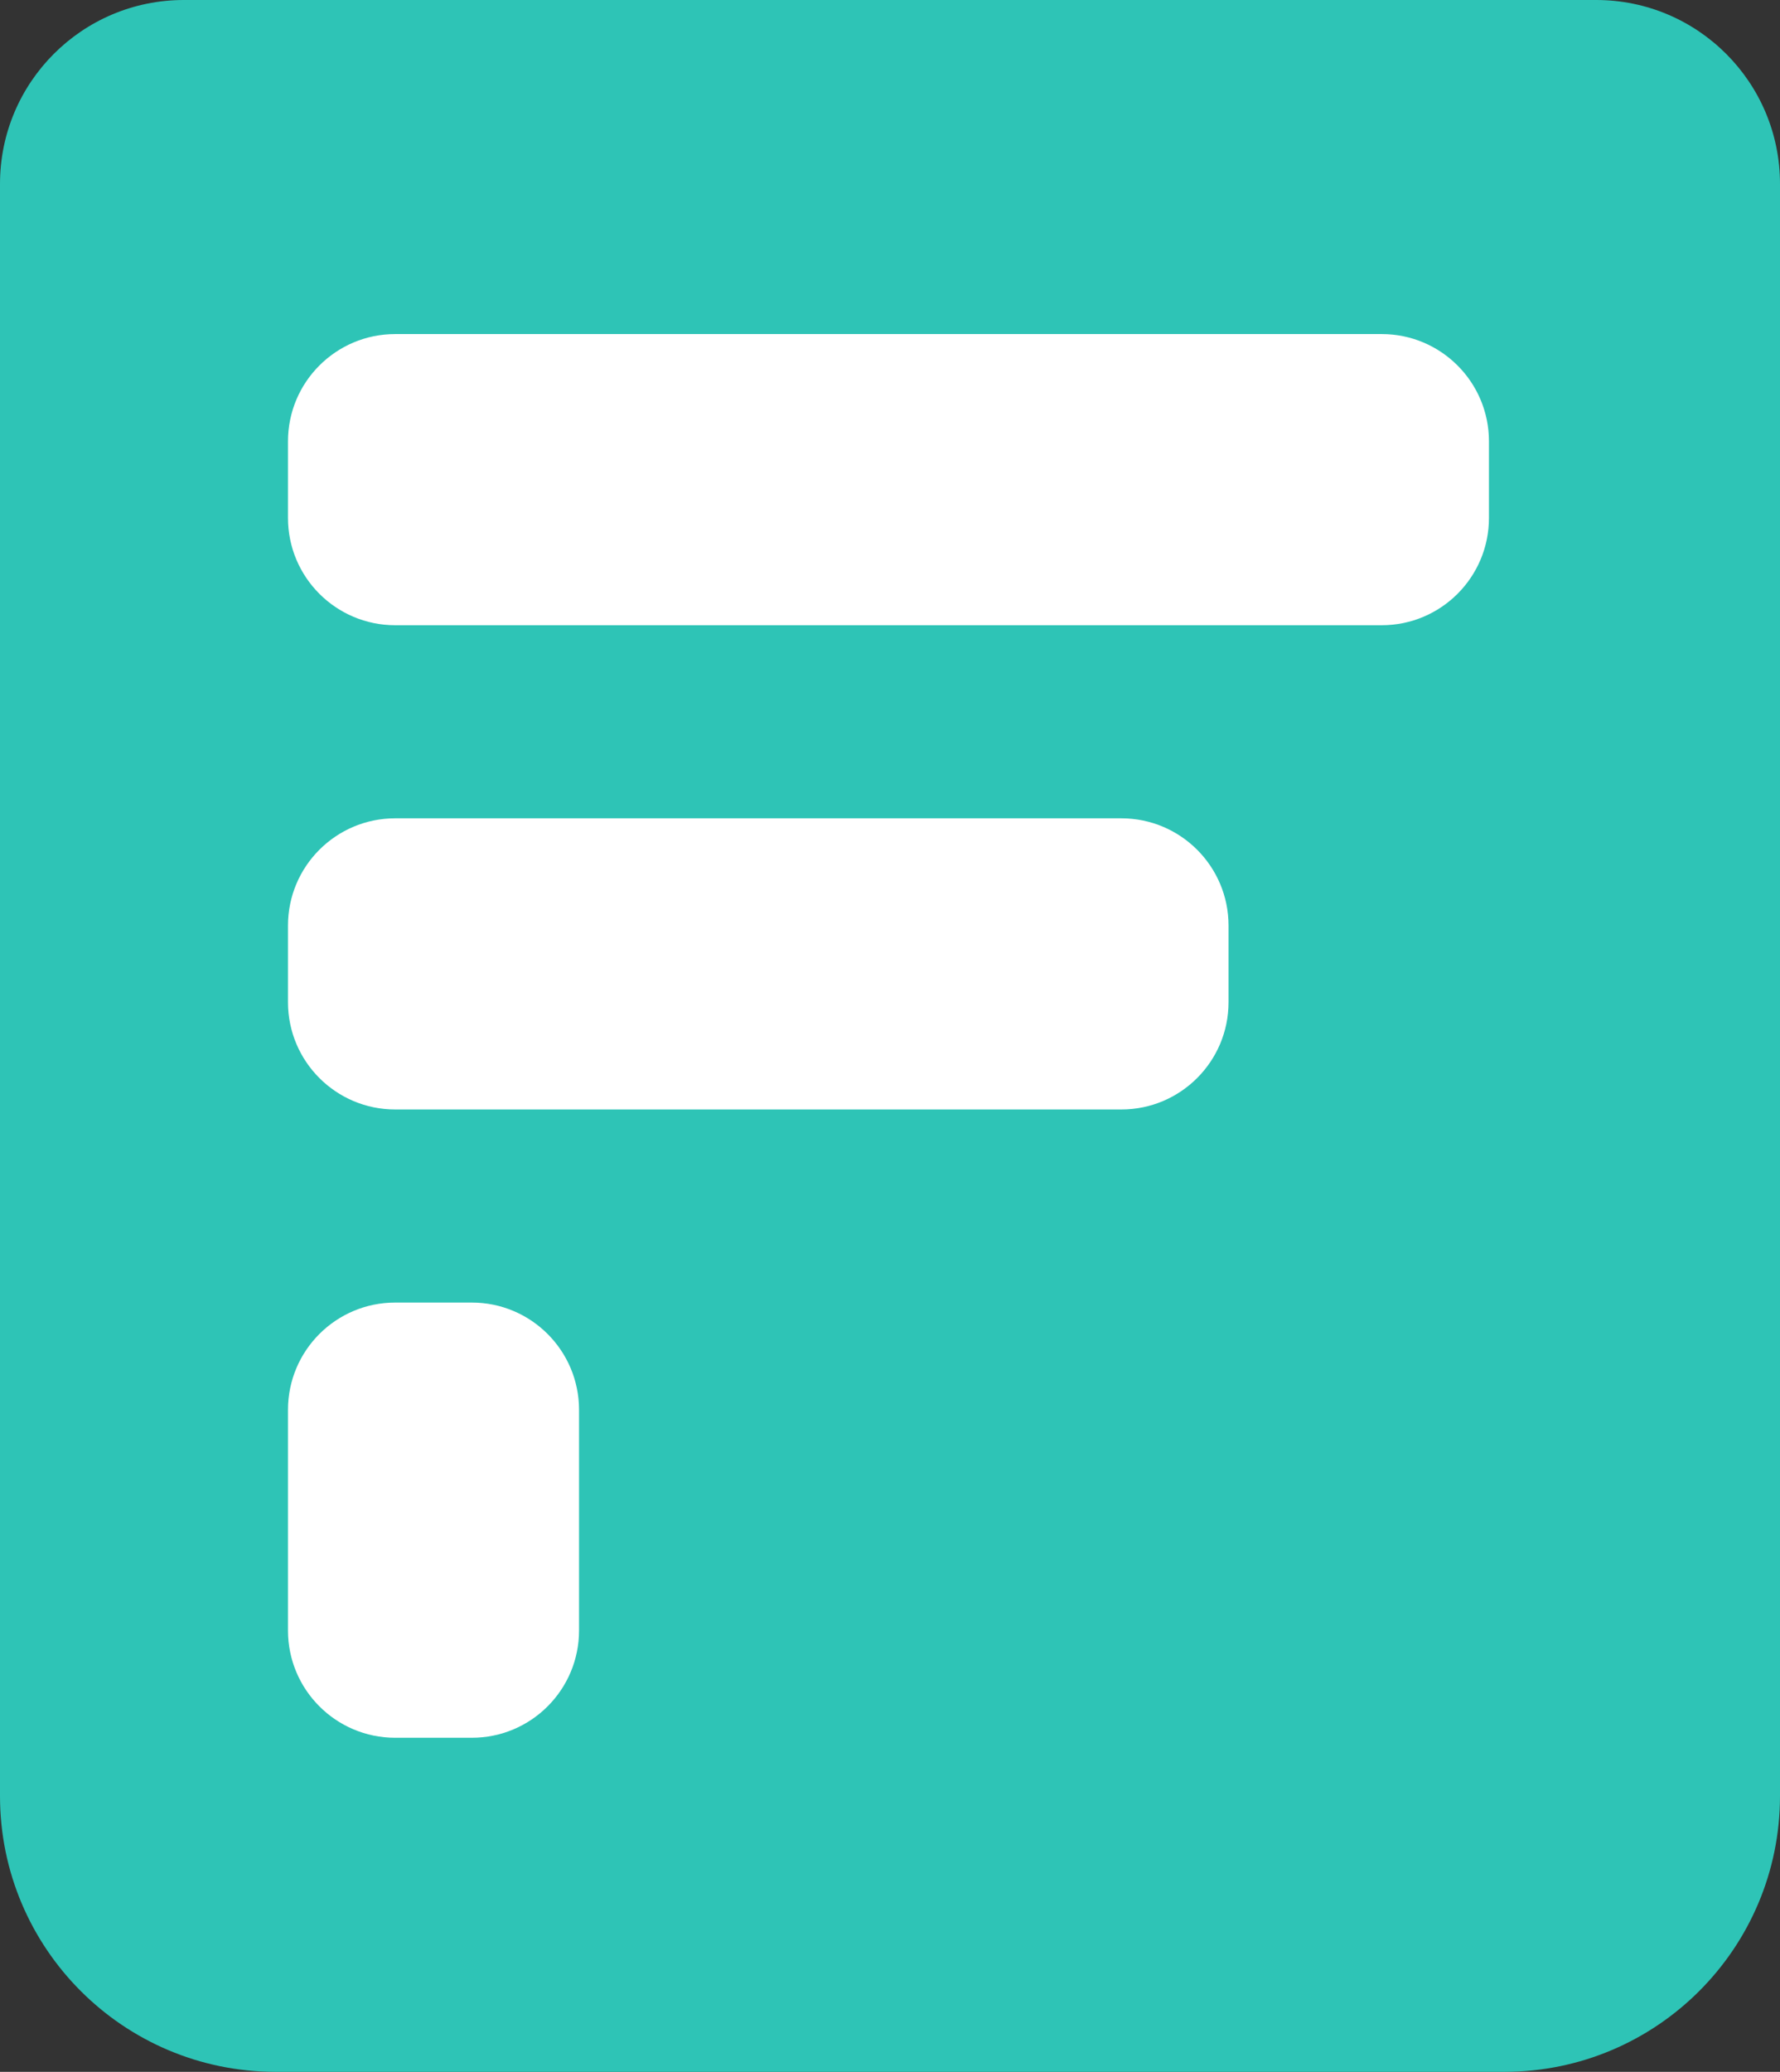 <svg width="581" height="676" viewBox="0 0 581 676" fill="none" xmlns="http://www.w3.org/2000/svg">
<rect x="0" y="0" width="581" height="676" fill="#333333" stroke="none"/>
<path d="M0 60C0 26.863 26.863 0 60 0H521C554.137 0 581 26.863 581 60V586C581 635.706 540.706 676 491 676H90C40.294 676 0 635.706 0 586V60Z" fill="#2EC4B6"/>
<path d="M94 144C94 124.67 109.67 109 129 109H451C470.33 109 486 124.67 486 144V169C486 188.33 470.33 204 451 204H129C109.67 204 94 188.33 94 169V144Z" fill="white"/>
<path d="M94 302C94 282.67 109.67 267 129 267H366C385.33 267 401 282.67 401 302V327C401 346.33 385.33 362 366 362H129C109.67 362 94 346.33 94 327V302Z" fill="white"/>
<path d="M94 460C94 440.67 109.67 425 129 425H154C173.33 425 189 440.67 189 460V532C189 551.33 173.33 567 154 567H129C109.67 567 94 551.33 94 532V460Z" fill="white"/>
</svg>
